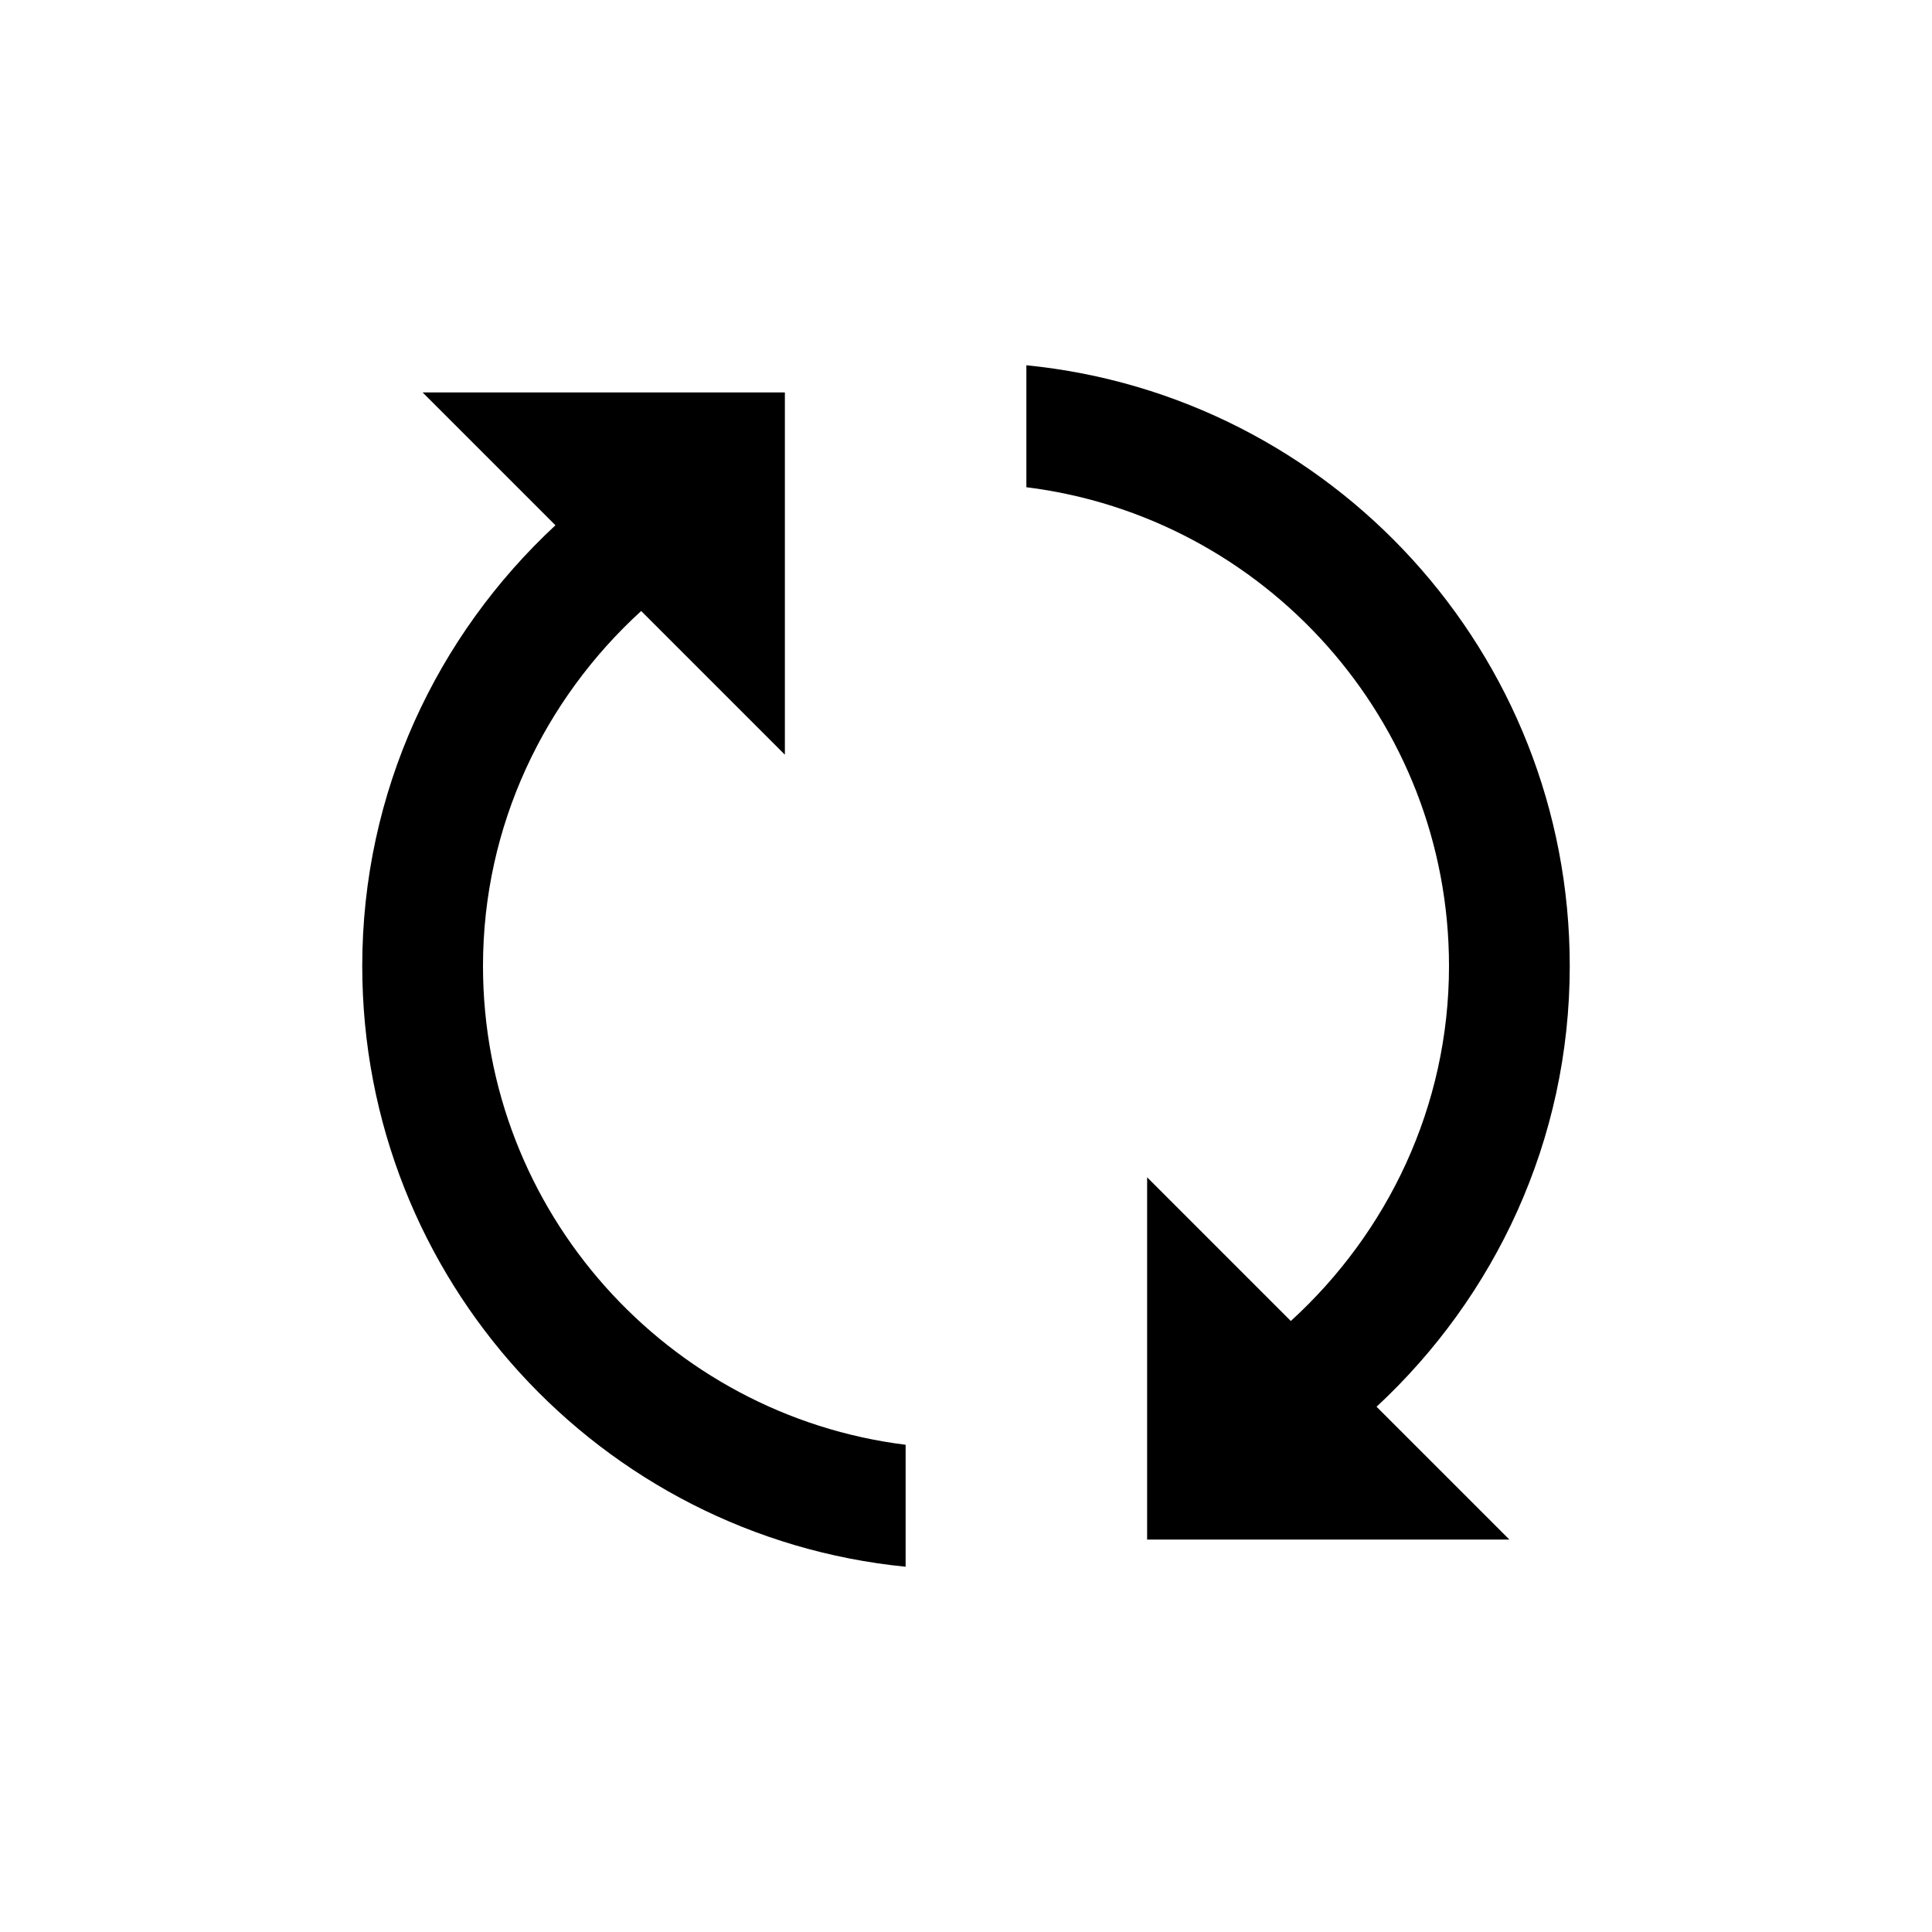<svg width="32" height="32" viewBox="0 0 32 32" fill="none" xmlns="http://www.w3.org/2000/svg">
<g clip-path="url(#clip0_619_15632)">
<path d="M8 16C8 13.67 9.02 11.58 10.62 10.12L13 12.5V6.5H7L9.2 8.7C7.24 10.52 6 13.11 6 16C6 21.19 9.95 25.45 15 25.95V23.93C11.06 23.44 8 20.07 8 16ZM26 16C26 10.81 22.05 6.55 17 6.05V8.07C20.94 8.56 24 11.93 24 16C24 18.33 22.98 20.42 21.38 21.88L19 19.5V25.5H25L22.8 23.3C24.76 21.48 26 18.89 26 16Z" fill="black"/>
</g>
<defs>
<clipPath id="clip0_619_15632">
<rect width="32" height="32" fill="white"/>
</clipPath>
</defs>
</svg>
